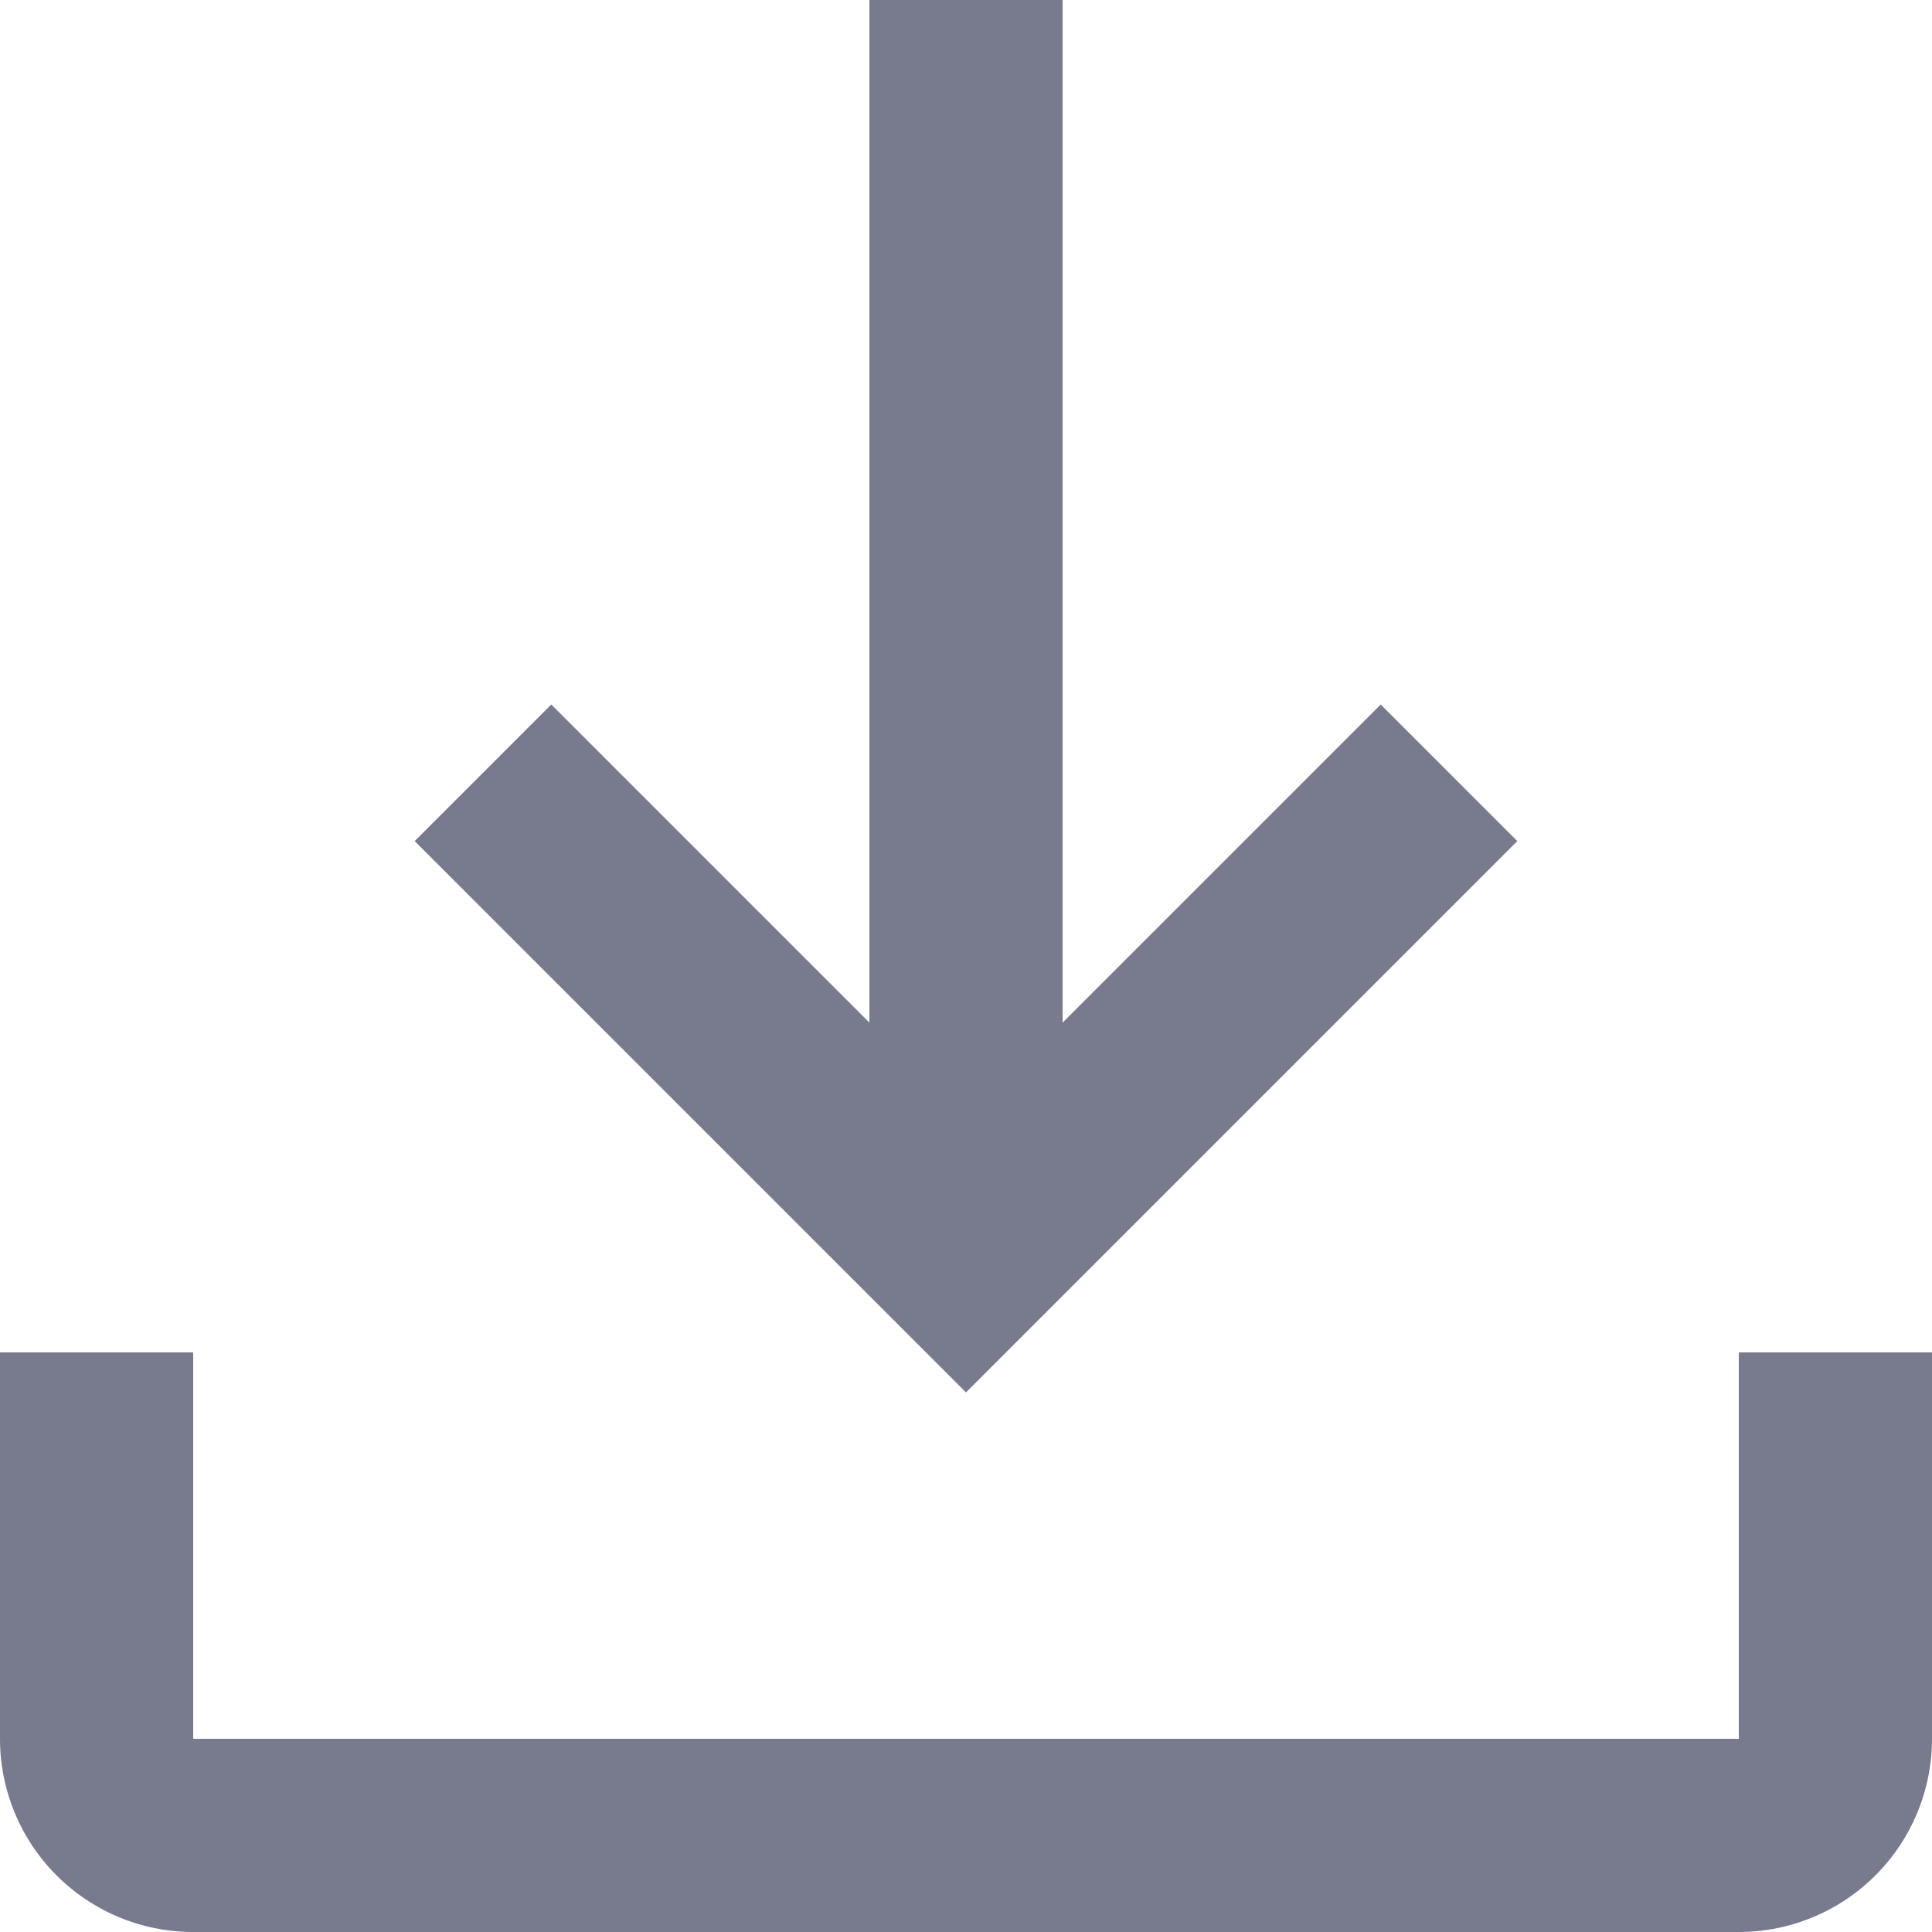 <svg width="20" height="20" fill="none" xmlns="http://www.w3.org/2000/svg"><path fill-rule="evenodd" clip-rule="evenodd" d="M14.293 7.293 11 10.586V0H9v10.586L5.707 7.293 4.293 8.707 10 14.414l5.707-5.707-1.414-1.414ZM20 18v-4h-2v4H2v-4H0v4a2 2 0 0 0 2 2h16a2 2 0 0 0 2-2Z" fill="#787B8E"/></svg>